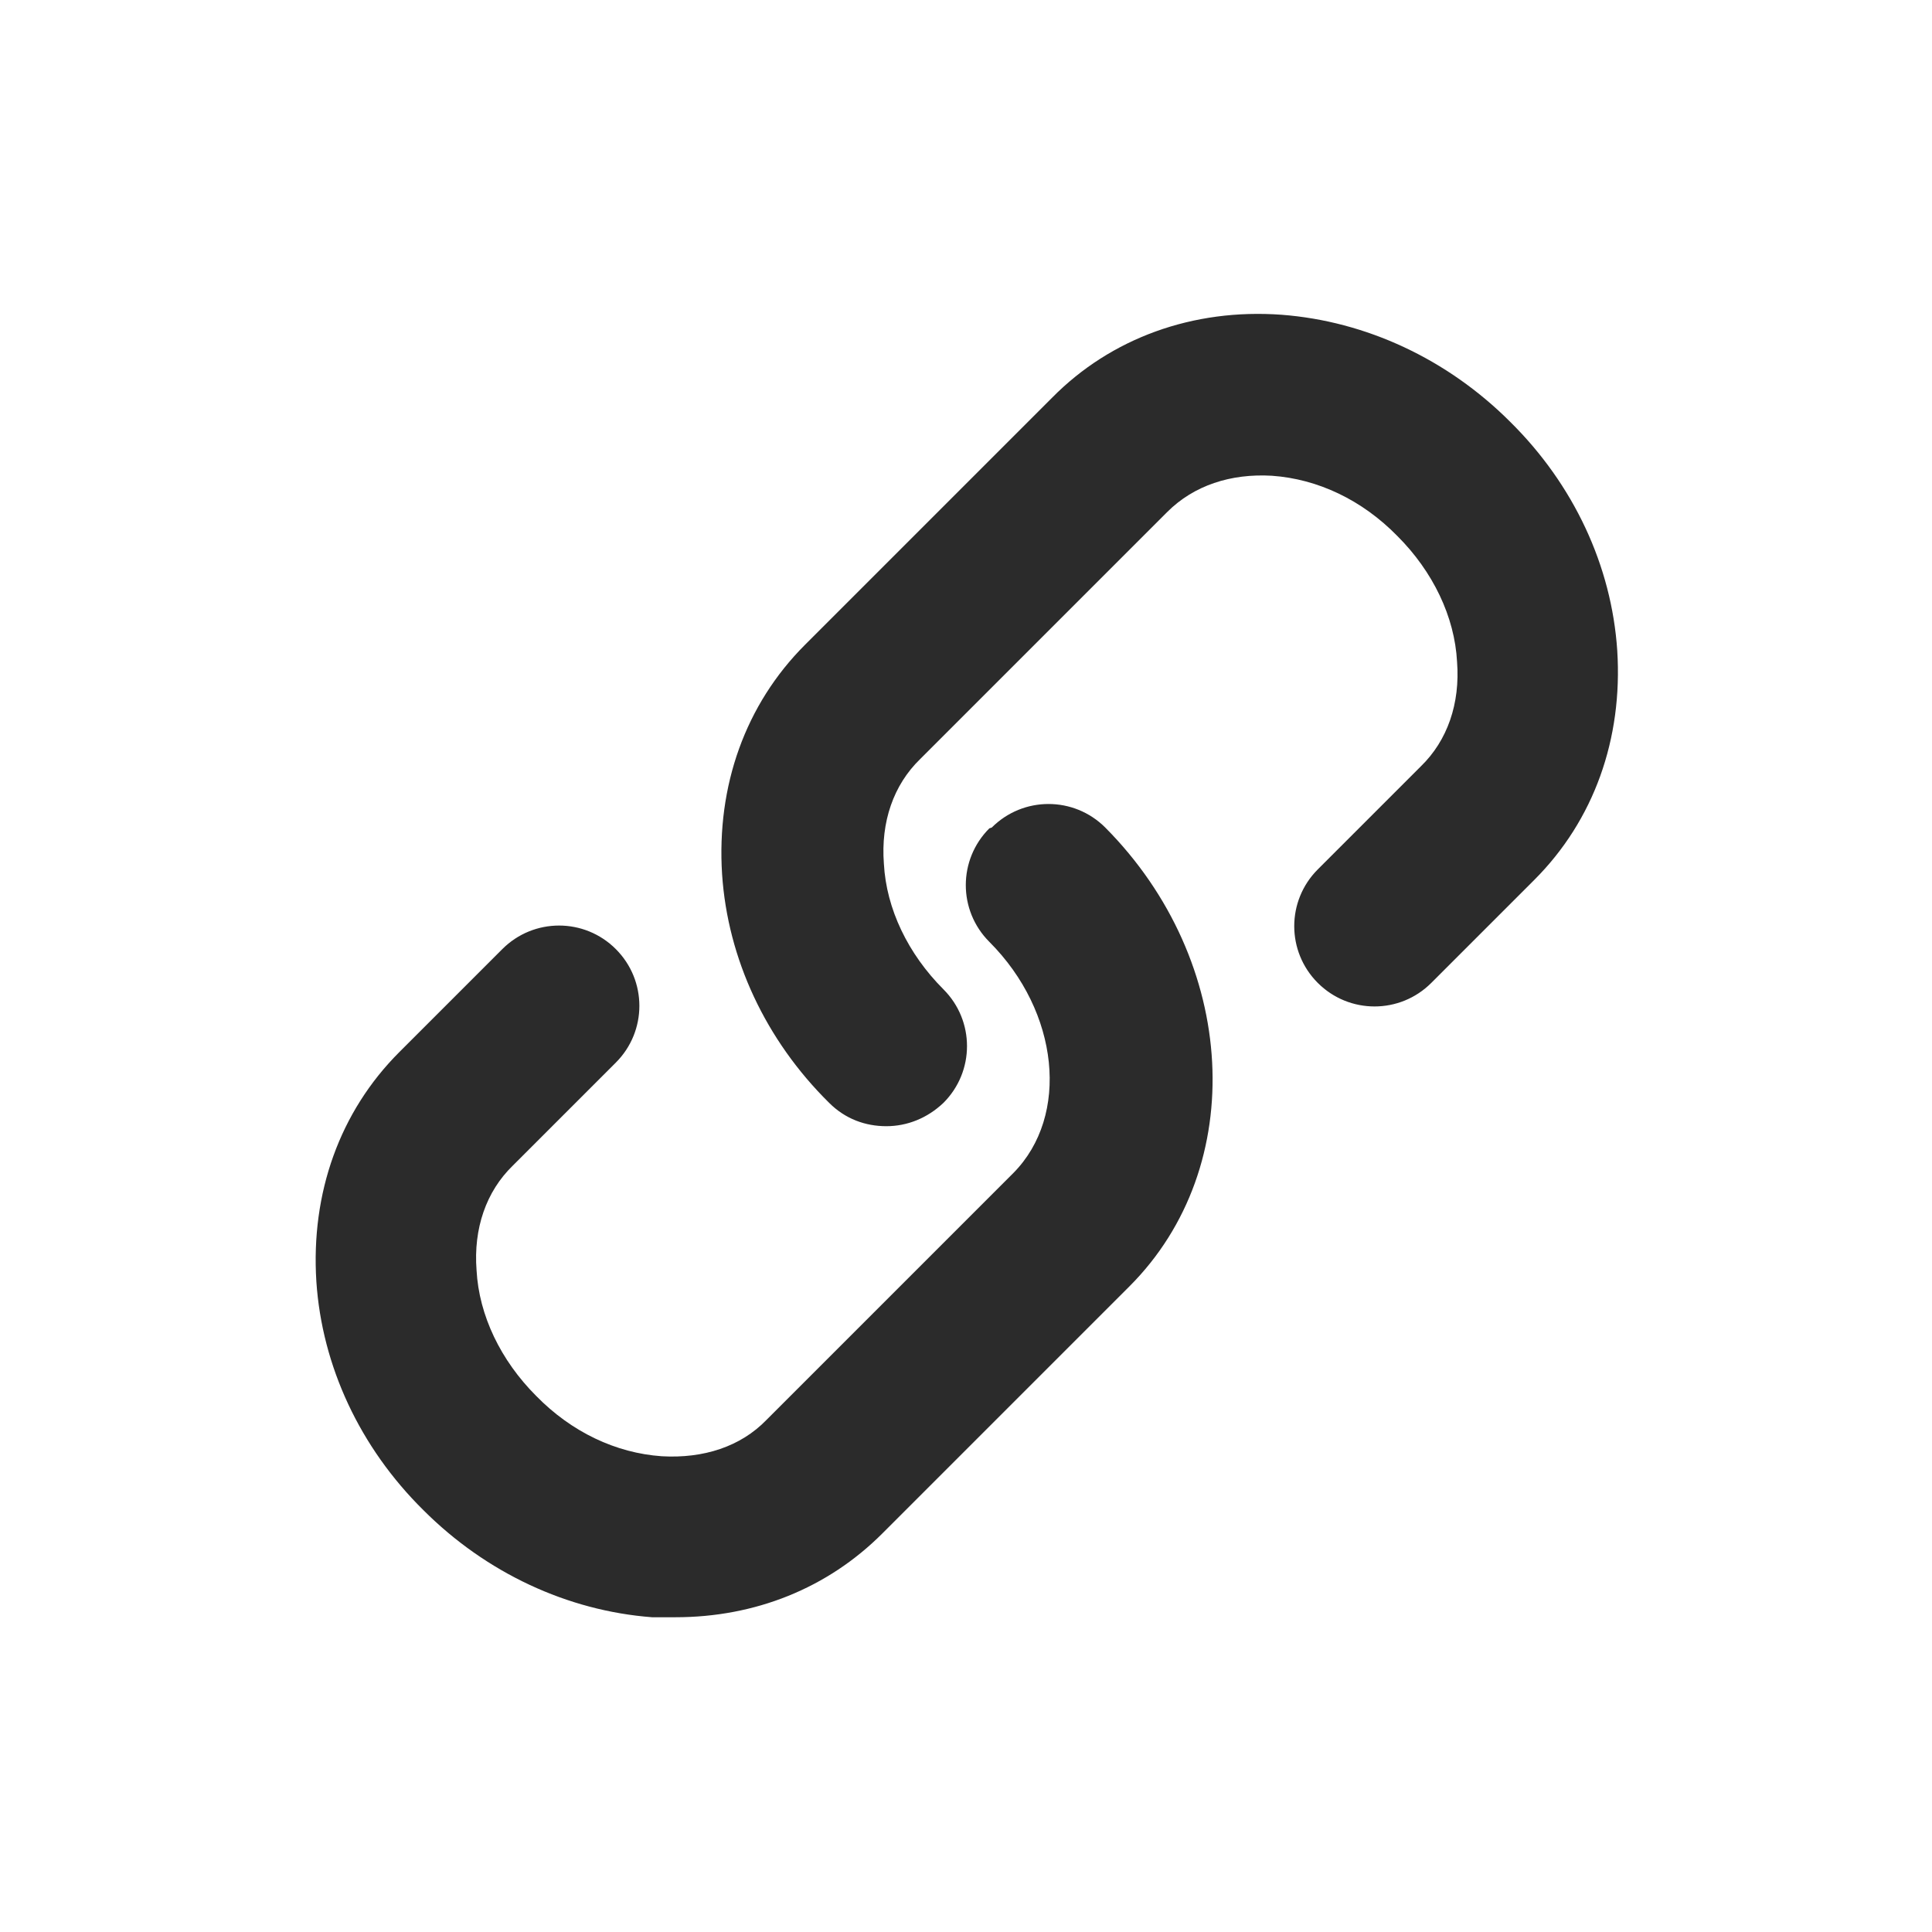 <svg width="24" height="24" viewBox="0 0 24 24" fill="none" xmlns="http://www.w3.org/2000/svg">
<g id="Swap me">
<path id="Vector" d="M12.29 10.29C11.9 10.68 11.9 11.31 12.29 11.7C13.16 12.57 13.29 13.86 12.59 14.57L9.52 17.64C9.2 17.97 8.74 18.12 8.22 18.09C7.65 18.05 7.1 17.79 6.66 17.34C6.22 16.9 5.95 16.34 5.92 15.78C5.88 15.26 6.04 14.8 6.37 14.48L7.65 13.2C8.04 12.81 8.04 12.18 7.65 11.79C7.26 11.4 6.63 11.4 6.24 11.79L4.96 13.07C4.22 13.81 3.86 14.82 3.93 15.92C4 16.97 4.47 17.98 5.26 18.76C6.04 19.54 7.05 20.01 8.1 20.09C8.2 20.09 8.29 20.09 8.39 20.09C9.38 20.09 10.28 19.73 10.96 19.05L14.03 15.98C15.52 14.49 15.38 11.94 13.73 10.28C13.34 9.89 12.71 9.89 12.32 10.28L12.29 10.29ZM18.76 5.24C17.98 4.46 16.97 3.99 15.92 3.91C14.82 3.83 13.8 4.2 13.07 4.94L10 8.01C9.26 8.75 8.9 9.76 8.97 10.86C9.04 11.91 9.51 12.92 10.3 13.7C10.5 13.9 10.75 13.99 11.01 13.99C11.27 13.99 11.52 13.89 11.72 13.7C12.11 13.31 12.11 12.68 11.72 12.29C11.28 11.85 11.01 11.29 10.98 10.73C10.94 10.21 11.1 9.75 11.43 9.43L14.5 6.36C14.83 6.03 15.29 5.88 15.8 5.91C16.37 5.95 16.92 6.21 17.36 6.66C17.8 7.1 18.07 7.66 18.1 8.22C18.14 8.74 17.98 9.2 17.65 9.52L16.37 10.8C15.98 11.19 15.98 11.82 16.37 12.21C16.76 12.6 17.39 12.6 17.78 12.21L19.06 10.93C19.8 10.19 20.16 9.18 20.09 8.08C20.02 7.03 19.55 6.02 18.76 5.24Z" fill="#2B2B2B"/>
</g>
</svg>
